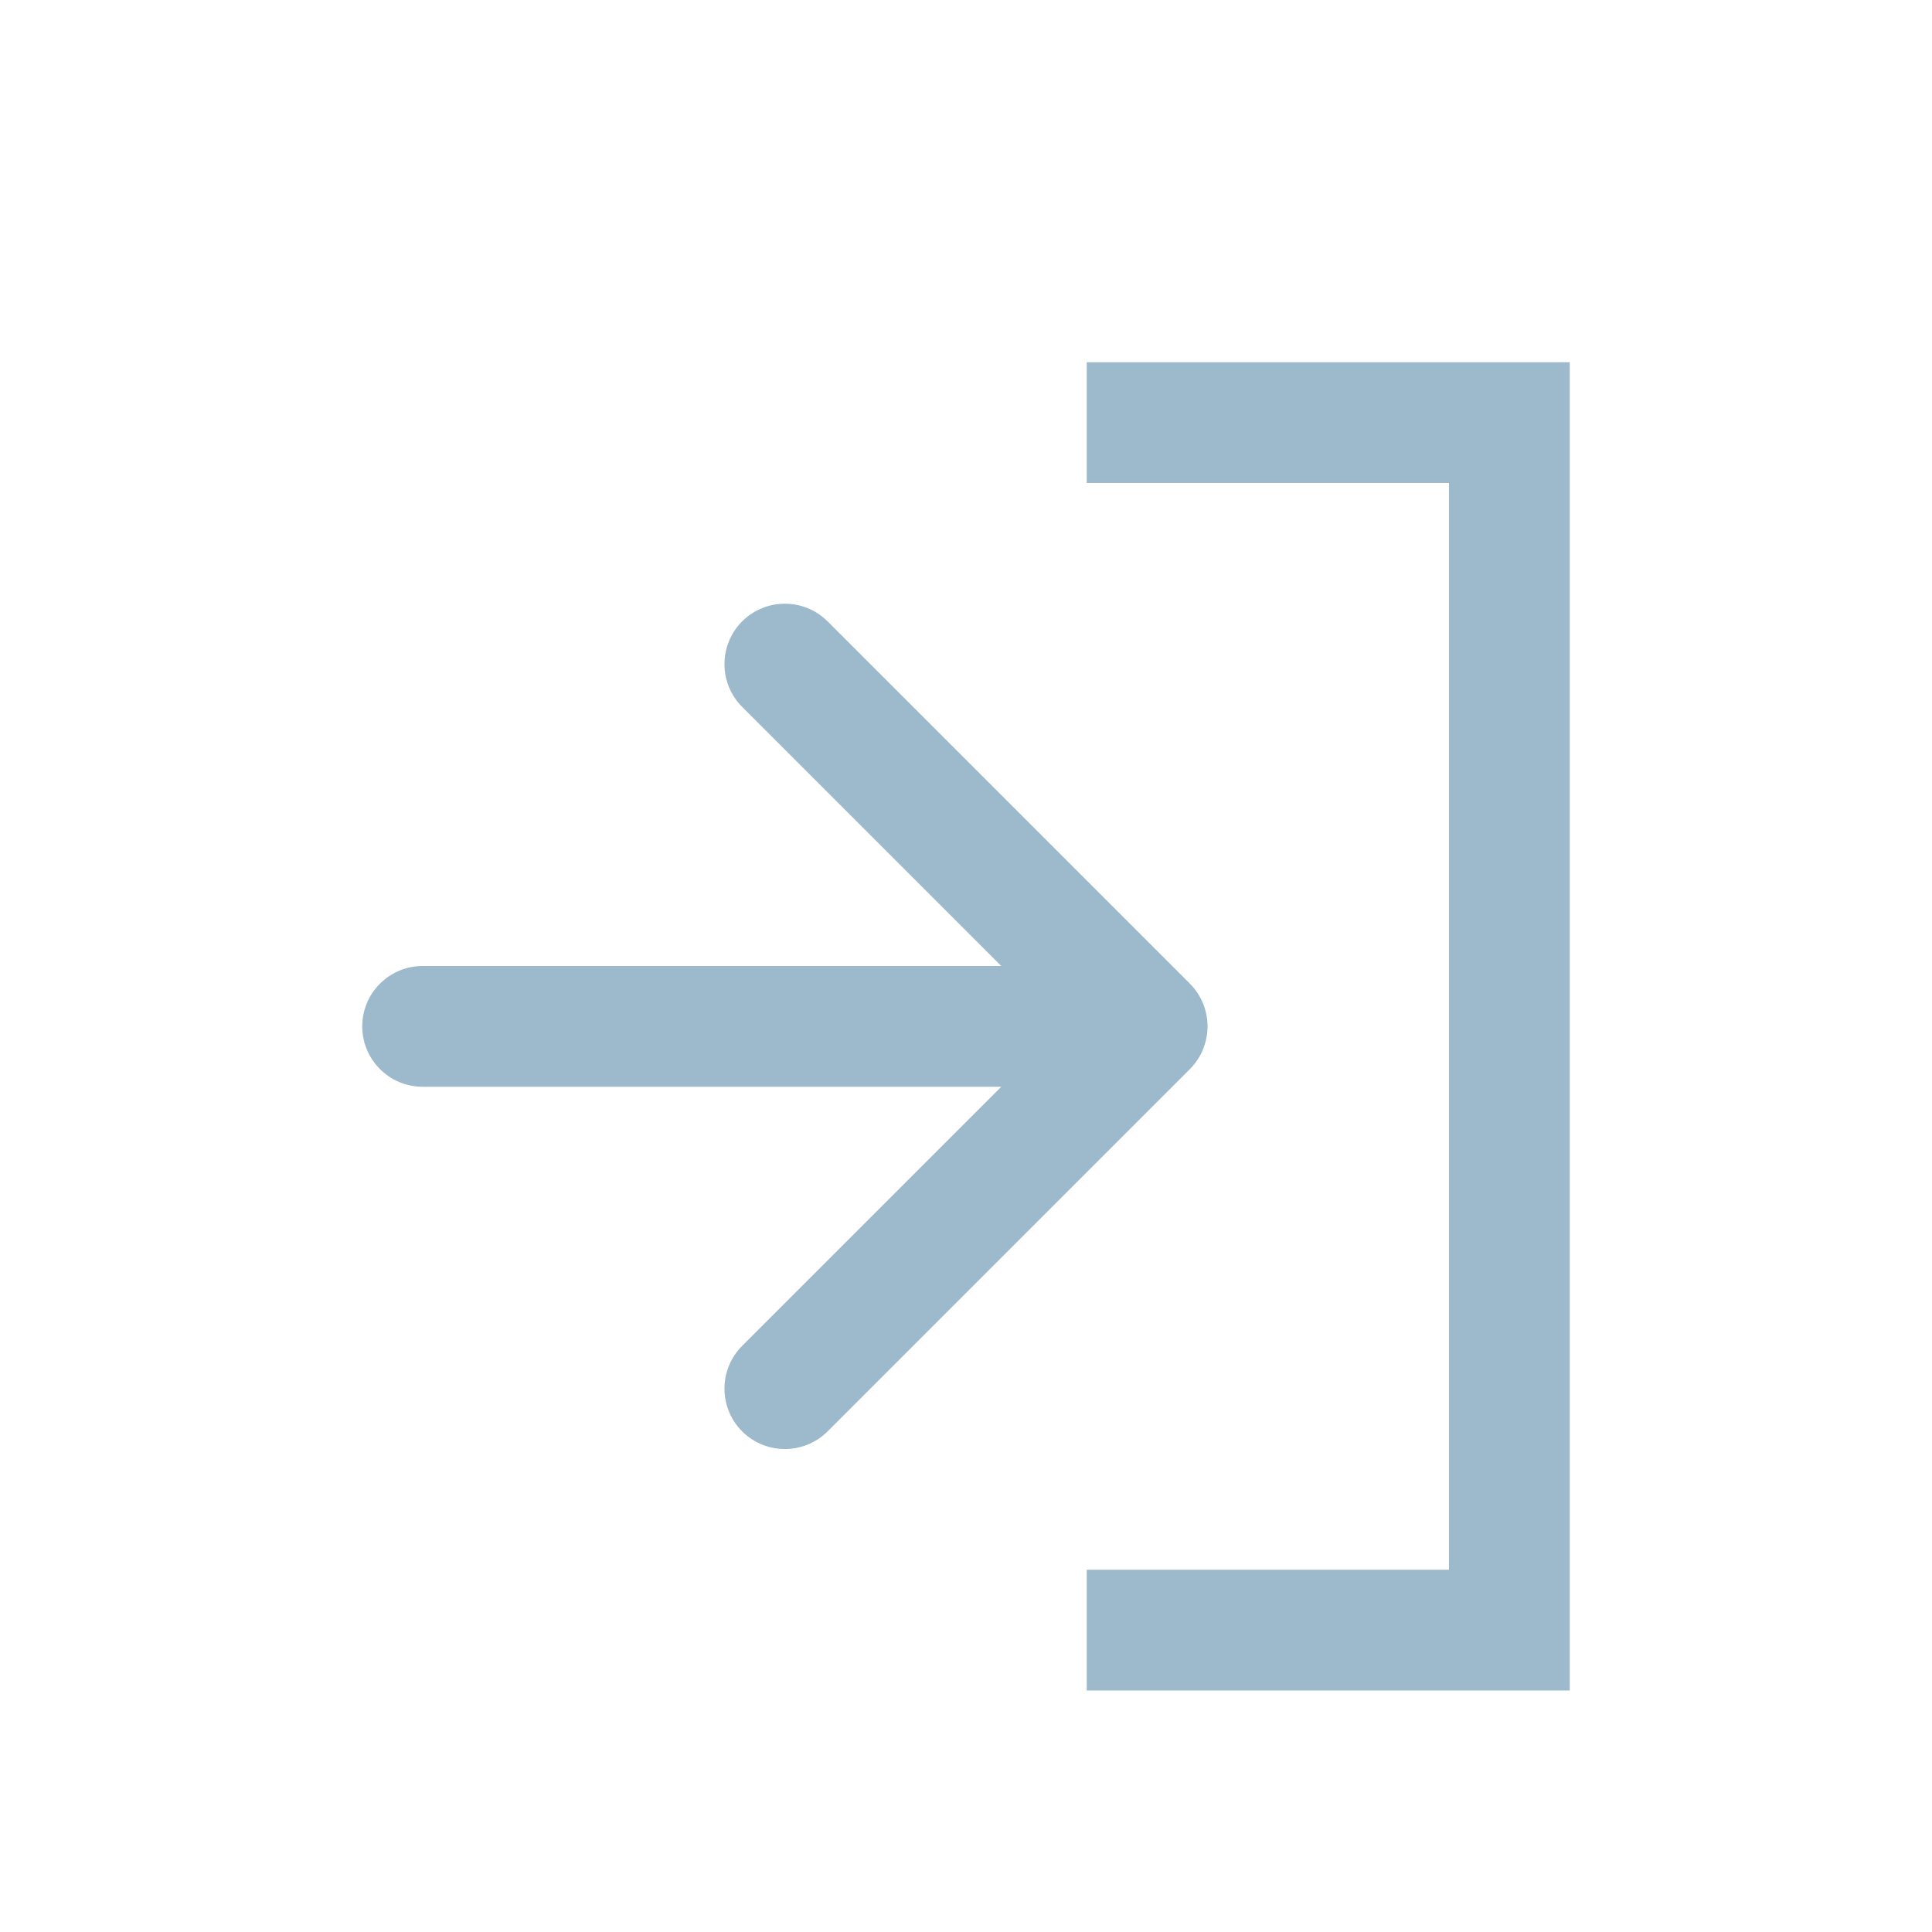 <svg width="16" height="16" viewBox="0 0 16 16" fill="none" xmlns="http://www.w3.org/2000/svg">
<path d="M6.854 5.146C6.658 4.951 6.342 4.951 6.146 5.146C5.951 5.342 5.951 5.658 6.146 5.854L6.854 5.146ZM9.5 8.5L9.854 8.854C10.049 8.658 10.049 8.342 9.854 8.146L9.5 8.5ZM6.146 11.146C5.951 11.342 5.951 11.658 6.146 11.854C6.342 12.049 6.658 12.049 6.854 11.854L6.146 11.146ZM6.146 5.854L9.146 8.854L9.854 8.146L6.854 5.146L6.146 5.854ZM9.146 8.146L6.146 11.146L6.854 11.854L9.854 8.854L9.146 8.146Z" fill="#9DB9CC"/>
<path d="M3.5 8C3.224 8 3 8.224 3 8.5C3 8.776 3.224 9 3.5 9V8ZM9.5 8H3.5V9H9.5V8Z" fill="#9DB9CC"/>
<path d="M9 3.5L12.5 3.5V13.5H9" stroke="#9DB9CC"/>
</svg>
